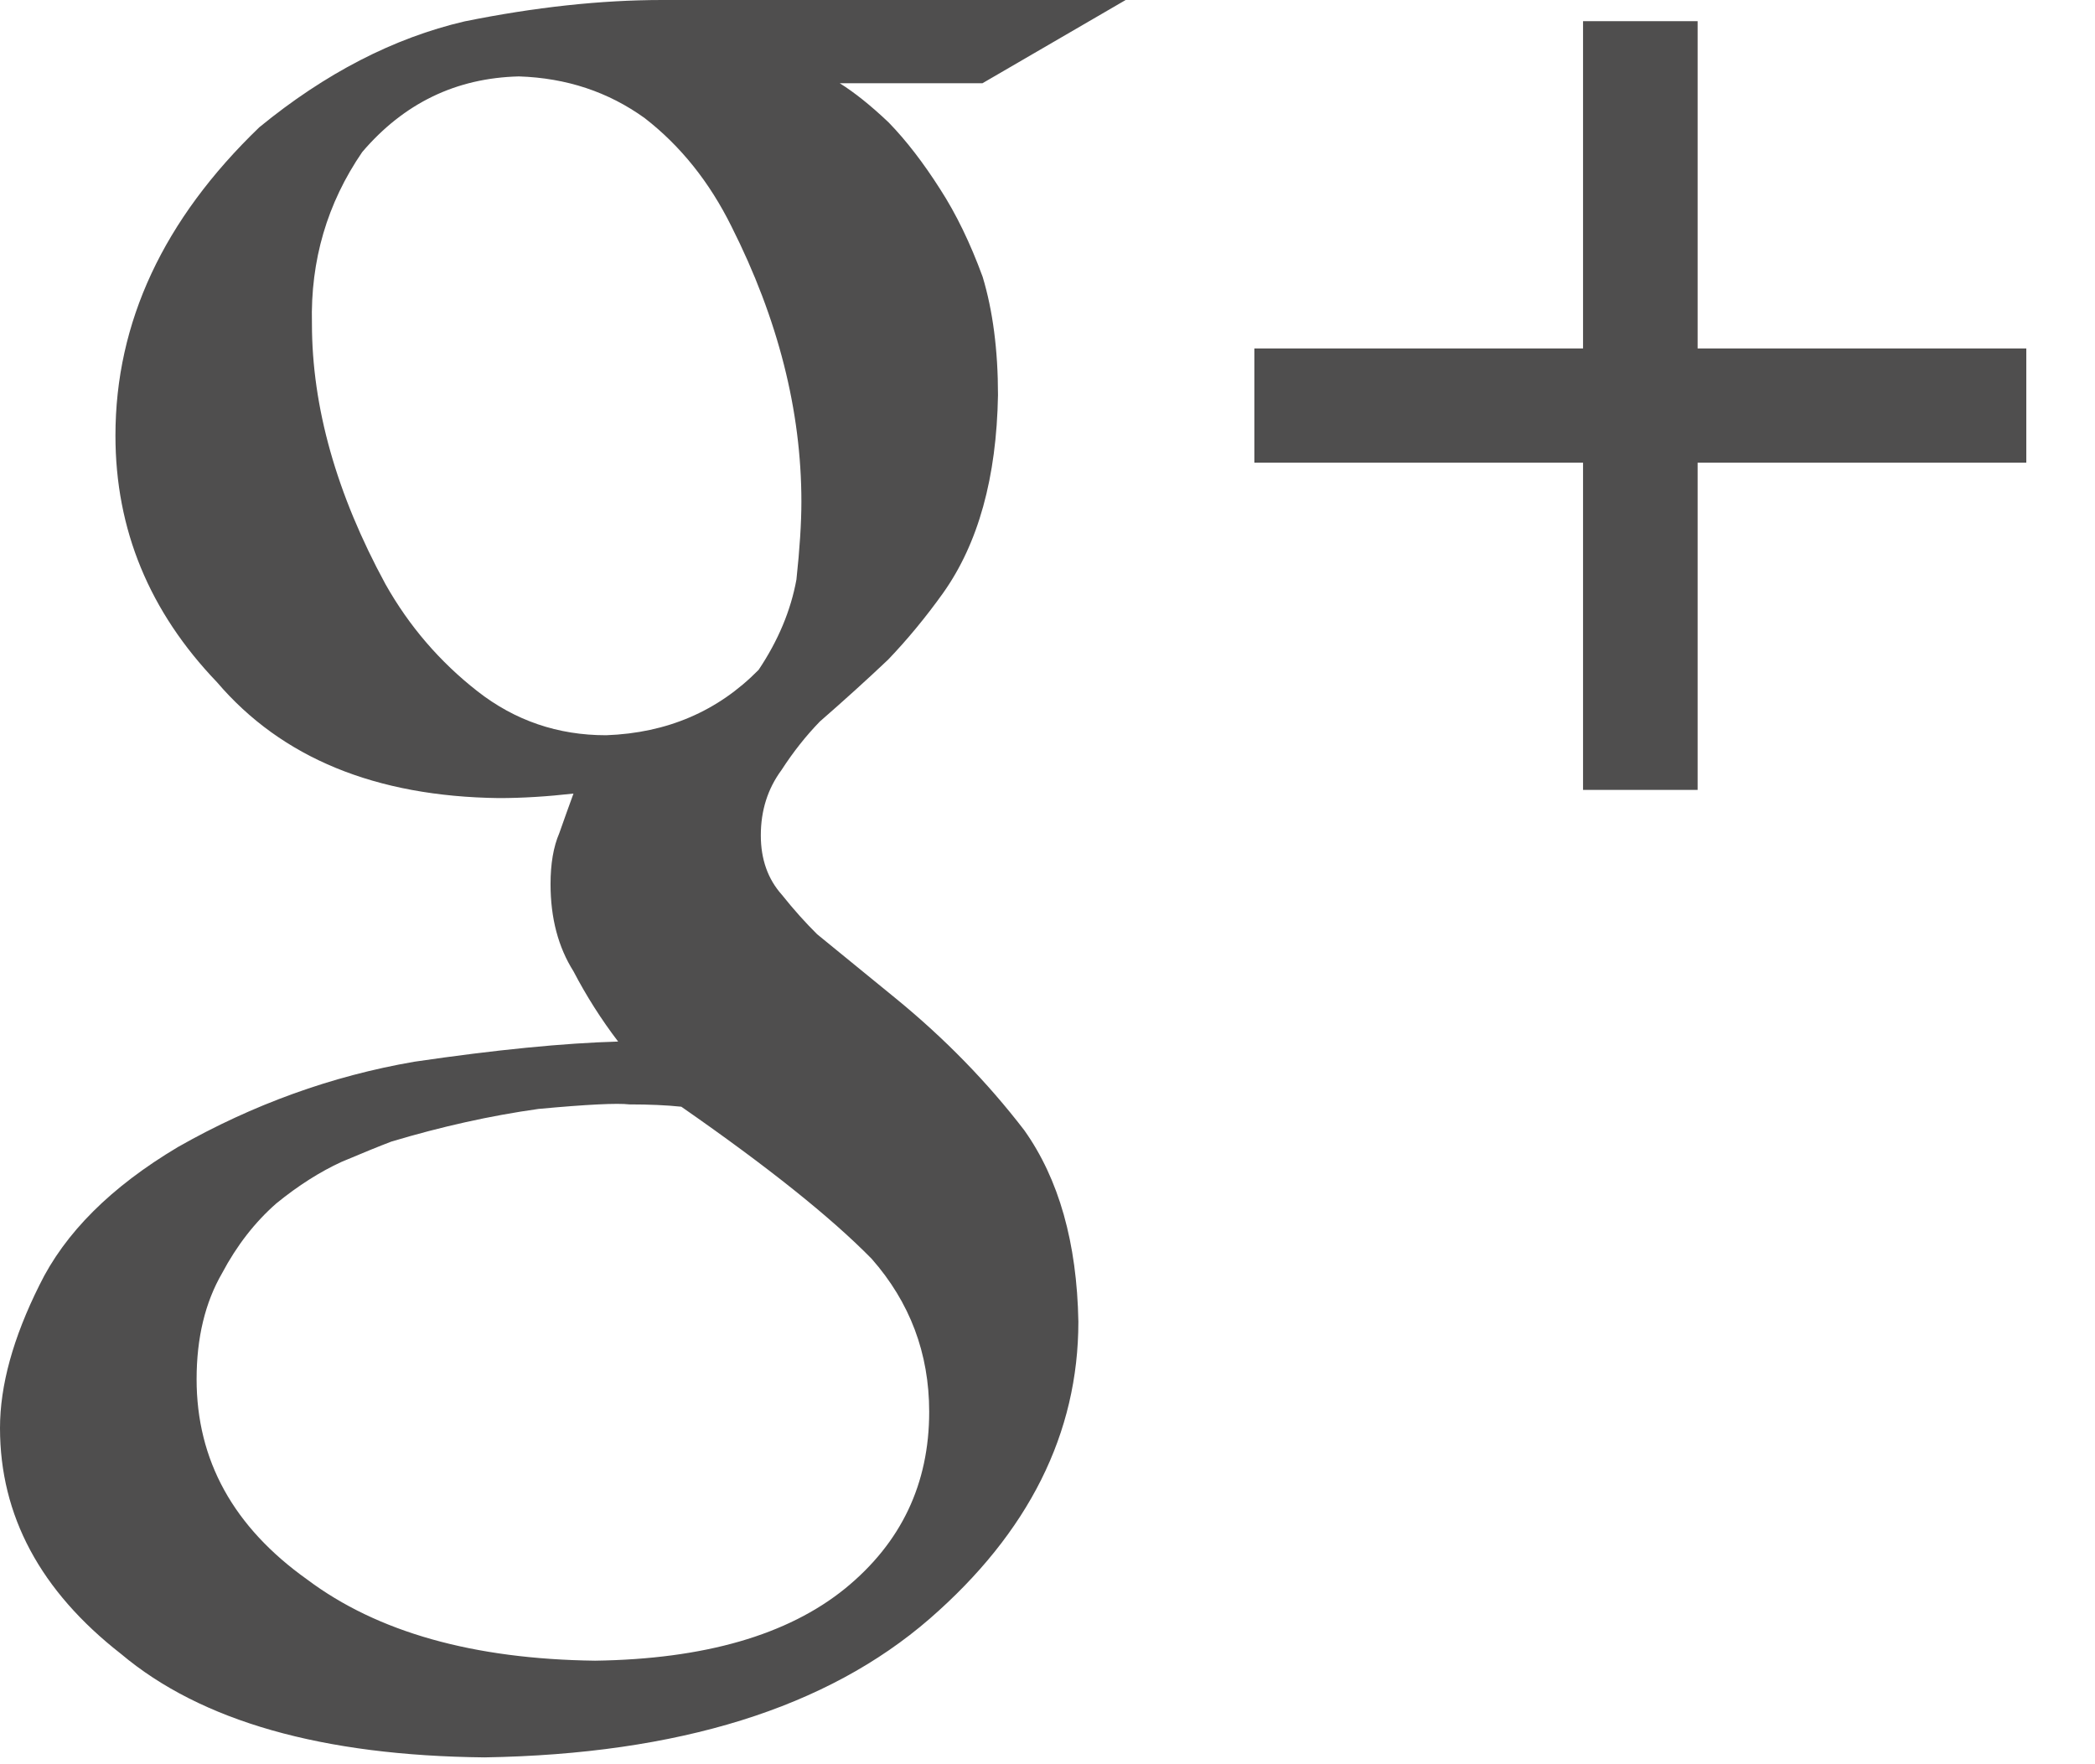 <?xml version="1.0" encoding="UTF-8"?>
<svg width="19px" height="16px" viewBox="0 0 19 16" version="1.1" xmlns="http://www.w3.org/2000/svg" xmlns:xlink="http://www.w3.org/1999/xlink">
    <!-- Generator: Sketch 47.1 (45422) - http://www.bohemiancoding.com/sketch -->
    <title>icon-g+</title>
    <desc>Created with Sketch.</desc>
    <defs></defs>
    <g id="Page-1" stroke="none" stroke-width="1" fill="none" fill-rule="evenodd">
        <g id="Desktop" transform="translate(-938, -3293)" fill="#4F4E4E">
            <g transform="translate(-1, -2)" id="footer">
                <g transform="translate(1, 3265)">
                    <path d="M952.357,30.192 L953.396,30.192 L953.396,33.16 L956.377,33.16 L956.377,34.196 L953.396,34.196 L953.396,37.164 L952.357,37.164 L952.357,34.196 L949.376,34.196 L949.376,33.16 L952.357,33.16 L952.357,30.192 Z M945.223,35.256 C945.172,35.536 945.058,35.809 944.88,36.075 C944.511,36.45 944.051,36.648 943.497,36.668 C943.059,36.668 942.67,36.535 942.33,36.269 C941.99,36.003 941.711,35.68 941.496,35.298 C941.051,34.479 940.829,33.691 940.829,32.934 C940.815,32.362 940.967,31.843 941.285,31.379 C941.663,30.936 942.136,30.707 942.706,30.693 C943.137,30.707 943.517,30.833 943.848,31.072 C944.173,31.324 944.435,31.652 944.634,32.054 C945.057,32.893 945.268,33.726 945.268,34.55 C945.268,34.741 945.253,34.977 945.223,35.256 Z M945.905,41.416 C946.252,41.81 946.427,42.273 946.427,42.804 C946.427,43.458 946.173,43.992 945.664,44.407 C945.143,44.829 944.387,45.047 943.397,45.061 C942.292,45.047 941.422,44.802 940.786,44.325 C940.117,43.849 939.783,43.243 939.783,42.508 C939.783,42.134 939.86,41.813 940.014,41.547 C940.147,41.296 940.312,41.084 940.506,40.914 C940.706,40.751 940.904,40.626 941.098,40.537 C941.292,40.455 941.442,40.394 941.55,40.353 C942.004,40.217 942.449,40.118 942.884,40.057 C943.326,40.016 943.6,40.003 943.707,40.016 C943.888,40.016 944.045,40.023 944.179,40.037 C944.962,40.581 945.537,41.041 945.905,41.416 L945.905,41.416 Z M948.209,30 L944.006,30 C943.449,30 942.851,30.065 942.213,30.194 C941.57,30.344 940.949,30.665 940.352,31.154 C939.482,31.991 939.047,32.923 939.047,33.951 C939.047,34.802 939.354,35.547 939.968,36.187 C940.554,36.874 941.407,37.224 942.525,37.238 C942.737,37.238 942.962,37.224 943.201,37.197 C943.161,37.307 943.118,37.426 943.072,37.557 C943.019,37.68 942.993,37.834 942.993,38.018 C942.993,38.327 943.063,38.59 943.201,38.809 C943.319,39.035 943.454,39.247 943.606,39.446 C943.115,39.46 942.5,39.52 941.757,39.629 C941.009,39.758 940.294,40.016 939.613,40.403 C939.007,40.764 938.588,41.182 938.357,41.656 C938.119,42.133 938,42.564 938,42.951 C938,43.746 938.366,44.429 939.098,45 C939.824,45.611 940.924,45.923 942.395,45.938 C944.154,45.909 945.499,45.49 946.431,44.681 C947.33,43.899 947.78,42.999 947.78,41.986 C947.767,41.271 947.603,40.692 947.289,40.25 C946.955,39.815 946.567,39.417 946.124,39.055 L945.411,38.473 C945.308,38.371 945.201,38.253 945.092,38.116 C944.964,37.973 944.9,37.793 944.9,37.576 C944.9,37.351 944.962,37.154 945.088,36.983 C945.194,36.819 945.31,36.673 945.435,36.544 C945.654,36.353 945.861,36.166 946.055,35.982 C946.23,35.799 946.396,35.598 946.552,35.38 C946.872,34.93 947.038,34.332 947.051,33.583 C947.051,33.174 947.004,32.817 946.912,32.511 C946.8,32.205 946.671,31.939 946.526,31.715 C946.374,31.476 946.219,31.275 946.061,31.112 C945.896,30.955 945.747,30.837 945.616,30.755 L946.91,30.755 L948.209,30 Z" id="icon-g+"></path>
                </g>
            </g>
        </g>
    </g>
</svg>